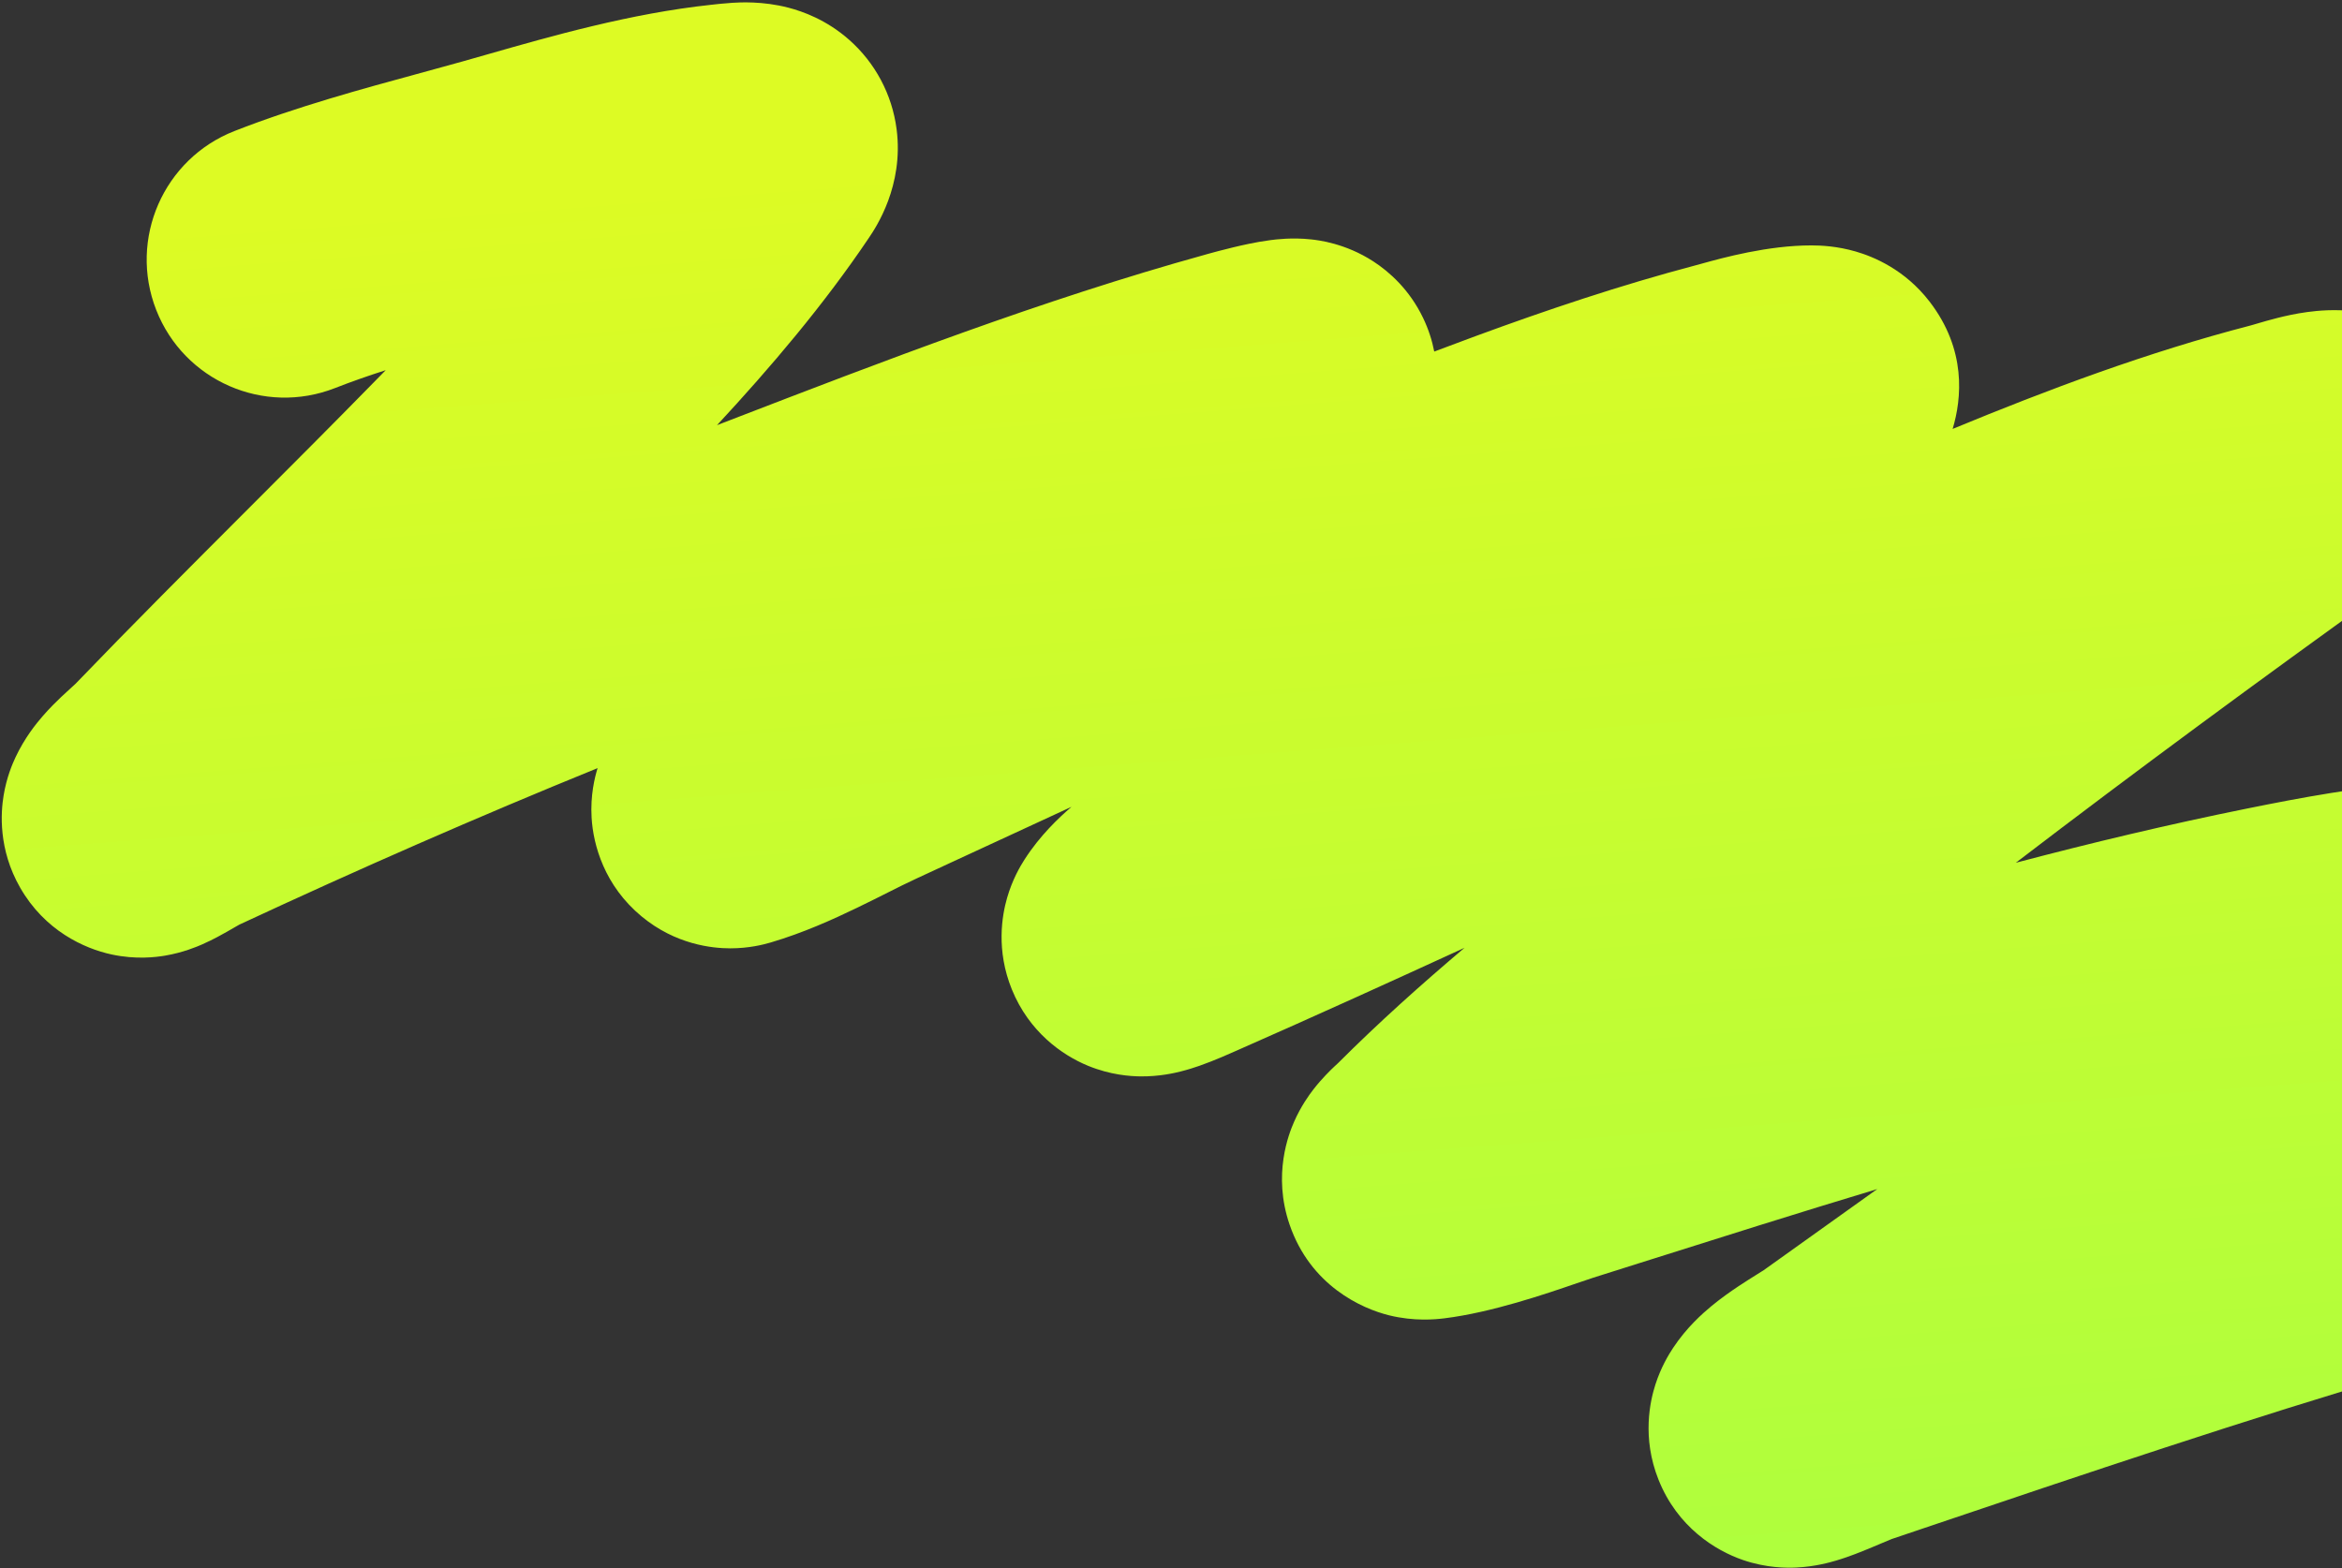 <svg width="799" height="535" viewBox="0 0 799 535" fill="none" xmlns="http://www.w3.org/2000/svg">
<rect x="0" y="0" width="799" height="535" fill="#333333" stroke="none"/>
<path fill-rule="evenodd" clip-rule="evenodd" d="M769.094 118.151C769.086 118.156 769.079 118.161 769.072 118.166C769.126 118.128 769.136 118.122 769.094 118.151ZM499.642 323.396C484.9 335.862 470.299 348.933 456.547 362.686C456.199 363.004 455.702 363.462 455.156 363.98C454.029 365.049 450.999 367.941 448.067 371.737C446.688 373.523 443.85 377.379 441.495 382.753C439.725 386.789 434.103 400.776 439.955 417.841C447.088 438.644 464.513 446.496 473.997 448.816C482.547 450.907 489.739 450.19 492.712 449.824C508.917 447.832 527.467 441.452 537.921 437.857C540.252 437.055 542.181 436.392 543.591 435.946C548.75 434.317 553.893 432.691 559.022 431.068C586.48 422.384 613.541 413.826 640.451 405.713C627.525 414.928 614.613 424.154 601.715 433.387C601.717 433.385 601.718 433.384 601.718 433.384C601.715 433.381 601.236 433.696 599.705 434.653L599.323 434.891C597.762 435.867 595.432 437.323 593.083 438.886C590.571 440.557 587.195 442.9 583.801 445.711C580.884 448.126 575.392 452.945 570.763 459.963C569.316 462.157 566.661 466.489 564.755 472.422C562.994 477.905 560.067 490.431 565.81 504.855C572.278 521.102 585.3 529.07 594.592 532.268C602.78 535.086 609.763 534.994 612.816 534.854C619.222 534.559 624.423 533.058 626.274 532.515C628.861 531.755 631.213 530.903 632.942 530.246C636.006 529.082 639.292 527.688 641.471 526.762C641.698 526.666 641.913 526.575 642.114 526.489C644.166 525.62 645.064 525.258 645.31 525.155C645.431 525.105 645.396 525.116 645.265 525.161C648.81 523.964 652.35 522.768 655.885 521.574C711.613 502.748 766.182 484.314 821.313 468.071C822.247 481.764 829.131 494.929 841.239 503.423C861.001 517.287 887.734 513.835 903.424 496.229C906.116 494.24 908.797 492.257 911.468 490.282C922.664 482.002 933.706 473.836 944.825 465.73C948.68 462.921 953.144 459.774 957.941 456.392C969.409 448.309 982.782 438.882 994.28 429.513C996.192 427.956 999.416 425.243 1002.56 421.801C1004.16 420.055 1006.58 417.219 1008.9 413.442C1011.01 410.022 1014.79 403.049 1015.97 393.413C1017.34 382.237 1014.91 369.044 1006.07 357.777C998.301 347.866 988.785 343.585 983.5 341.753C973.762 338.379 964.812 338.713 961.585 338.852C933.839 340.049 905.05 346.406 878.908 353.479C882.079 350.685 885.635 346.971 888.632 342.366C892.757 336.027 899.778 321.792 895.164 303.623C890.621 285.735 877.962 276.612 871.6 273.006C865.828 269.735 860.508 268.218 857.203 267.46C853.676 266.651 850.538 266.283 848.202 266.095C843.615 265.727 839.423 265.852 836.611 265.999C833.618 266.156 830.886 266.415 829.058 266.599C826.378 266.868 826.603 266.854 826.728 266.845C805.23 268.328 784.705 272.228 766.711 275.859C740.077 281.234 713.751 287.514 687.722 294.374C729.017 262.799 770.959 231.949 813.42 201.48C813.542 201.406 814.056 201.081 815.243 200.353L815.535 200.174C817 199.277 819.616 197.674 822.047 196.02C823.379 195.114 825.317 193.749 827.378 192.061C828.856 190.85 833.145 187.296 837.074 181.811L837.089 181.789C838.731 179.497 854.912 156.914 840.113 130.468C833.423 118.512 823.565 112.688 817.629 110.076C811.701 107.467 806.496 106.607 803.637 106.258C796.774 105.419 790.842 105.97 787.151 106.472C783.189 107.012 779.657 107.811 777.059 108.464C774.418 109.127 771.999 109.832 770.408 110.298C770.108 110.386 769.85 110.462 769.62 110.53C769.144 110.67 768.784 110.776 768.402 110.886C767.87 111.04 767.704 111.083 767.735 111.075C732.706 120.156 698.581 132.947 666.166 146.352C669.28 135.974 670.94 119.297 658.265 102.868C649.867 91.981 639.24 87.594 633.078 85.81C626.804 83.994 621.338 83.734 618.029 83.731C603.095 83.719 587.659 87.994 580.7 89.921C579.857 90.154 579.138 90.353 578.56 90.506C552.708 97.335 527.699 105.76 503.72 114.573C498.906 116.342 494.102 118.136 489.309 119.953C488.577 116.18 487.349 112.319 485.505 108.478C480.878 98.846 474.01 92.749 468.528 89.193C458.958 82.984 449.754 81.953 447.272 81.683C440.793 80.979 435.225 81.699 433.479 81.924L433.455 81.928C430.77 82.275 428.249 82.747 426.295 83.146C418.909 84.657 410.606 87.052 411.075 86.922C355.517 102.31 300.68 123.454 249.029 143.368C247.555 143.937 246.083 144.504 244.614 145.071C262.913 125.344 281.04 104.031 296.413 81.186L296.464 81.111C298.816 77.616 308.377 63.413 305.892 44.118C304.346 32.12 298.504 21.37 289.733 13.611C281.947 6.725 273.813 3.885 269.016 2.629C260.191 0.321 252.293 0.807 249.829 0.958L249.774 0.962C247.053 1.129 243.86 1.492 242.824 1.61C242.681 1.627 242.579 1.638 242.525 1.644C215.208 4.564 188.116 12.311 166.226 18.57C163.315 19.402 160.497 20.209 157.782 20.973C153.26 22.247 148.437 23.56 143.397 24.931C123.869 30.245 101.088 36.444 80.003 44.703C55.776 54.193 43.815 81.52 53.287 105.739C62.76 129.959 90.078 141.9 114.305 132.411C119.989 130.184 125.72 128.186 131.595 126.304C130.065 127.861 128.529 129.427 126.987 131.003C113.619 144.668 99.39 158.901 84.945 173.351C65.052 193.249 44.75 213.557 25.725 233.352C25.59 233.477 25.357 233.69 25.002 234.013C24.895 234.11 24.772 234.221 24.635 234.345C23.749 235.145 22.286 236.468 20.871 237.811C19.231 239.367 16.866 241.687 14.473 244.456C12.409 246.844 8.428 251.701 5.292 258.39C4.209 260.7 2.228 265.32 1.225 271.45C0.28 277.222 -0.649 289.711 6.858 302.84C15.227 317.476 28.617 323.634 38.097 325.674C46.465 327.475 53.287 326.574 56.284 326.072C62.505 325.03 67.294 322.962 68.796 322.31C71.003 321.353 72.912 320.373 74.185 319.697C76.335 318.557 78.646 317.218 79.951 316.462C80.131 316.358 80.292 316.265 80.43 316.185C81.044 315.831 81.439 315.607 81.662 315.482C122.081 296.66 162.763 278.812 203.875 262.087C202.884 265.304 201.379 271.371 201.834 279.02C202.391 288.388 206.224 302.214 218.917 312.71C230.527 322.309 242.968 323.568 249.107 323.577C255.479 323.586 260.452 322.31 262.931 321.58C274.016 318.317 284.256 313.67 292.228 309.819C296.861 307.581 300.122 305.936 302.979 304.495C306.3 302.821 309.076 301.421 312.827 299.683C316.861 297.814 320.887 295.948 324.908 294.084C338.52 287.773 352.063 281.495 365.563 275.285C361.209 279.028 354.761 285.122 349.524 293.289C348.03 295.62 345.382 300.126 343.594 306.308C341.842 312.368 339.764 324.2 345.195 337.571C351.094 352.093 362.344 359.99 371.091 363.607C378.898 366.836 385.706 367.22 388.971 367.266C395.588 367.358 400.899 366.067 402.749 365.605C405.33 364.96 407.59 364.219 409.189 363.661C414.235 361.899 420.079 359.285 422.063 358.397C422.3 358.291 422.482 358.209 422.601 358.157C449.311 346.395 474.716 334.832 499.642 323.396ZM85.278 306.517L85.281 306.514C85.273 306.522 85.272 306.523 85.278 306.517ZM841.936 360.052C841.936 360.052 841.915 360.053 841.87 360.053C841.914 360.052 841.936 360.052 841.936 360.052ZM457.209 362.081C457.214 362.076 457.169 362.119 457.058 362.22C457.149 362.135 457.204 362.085 457.209 362.081Z" fill="url(#paint0_linear_1_716)"/>
<defs>
<linearGradient id="paint0_linear_1_716" x1="176.014" y1="67.191" x2="218.655" y2="622.671" gradientUnits="userSpaceOnUse">
<stop stop-color="#DDFB24"/>
<stop offset="1" stop-color="#A9FF40"/>
</linearGradient>
</defs>
</svg>
